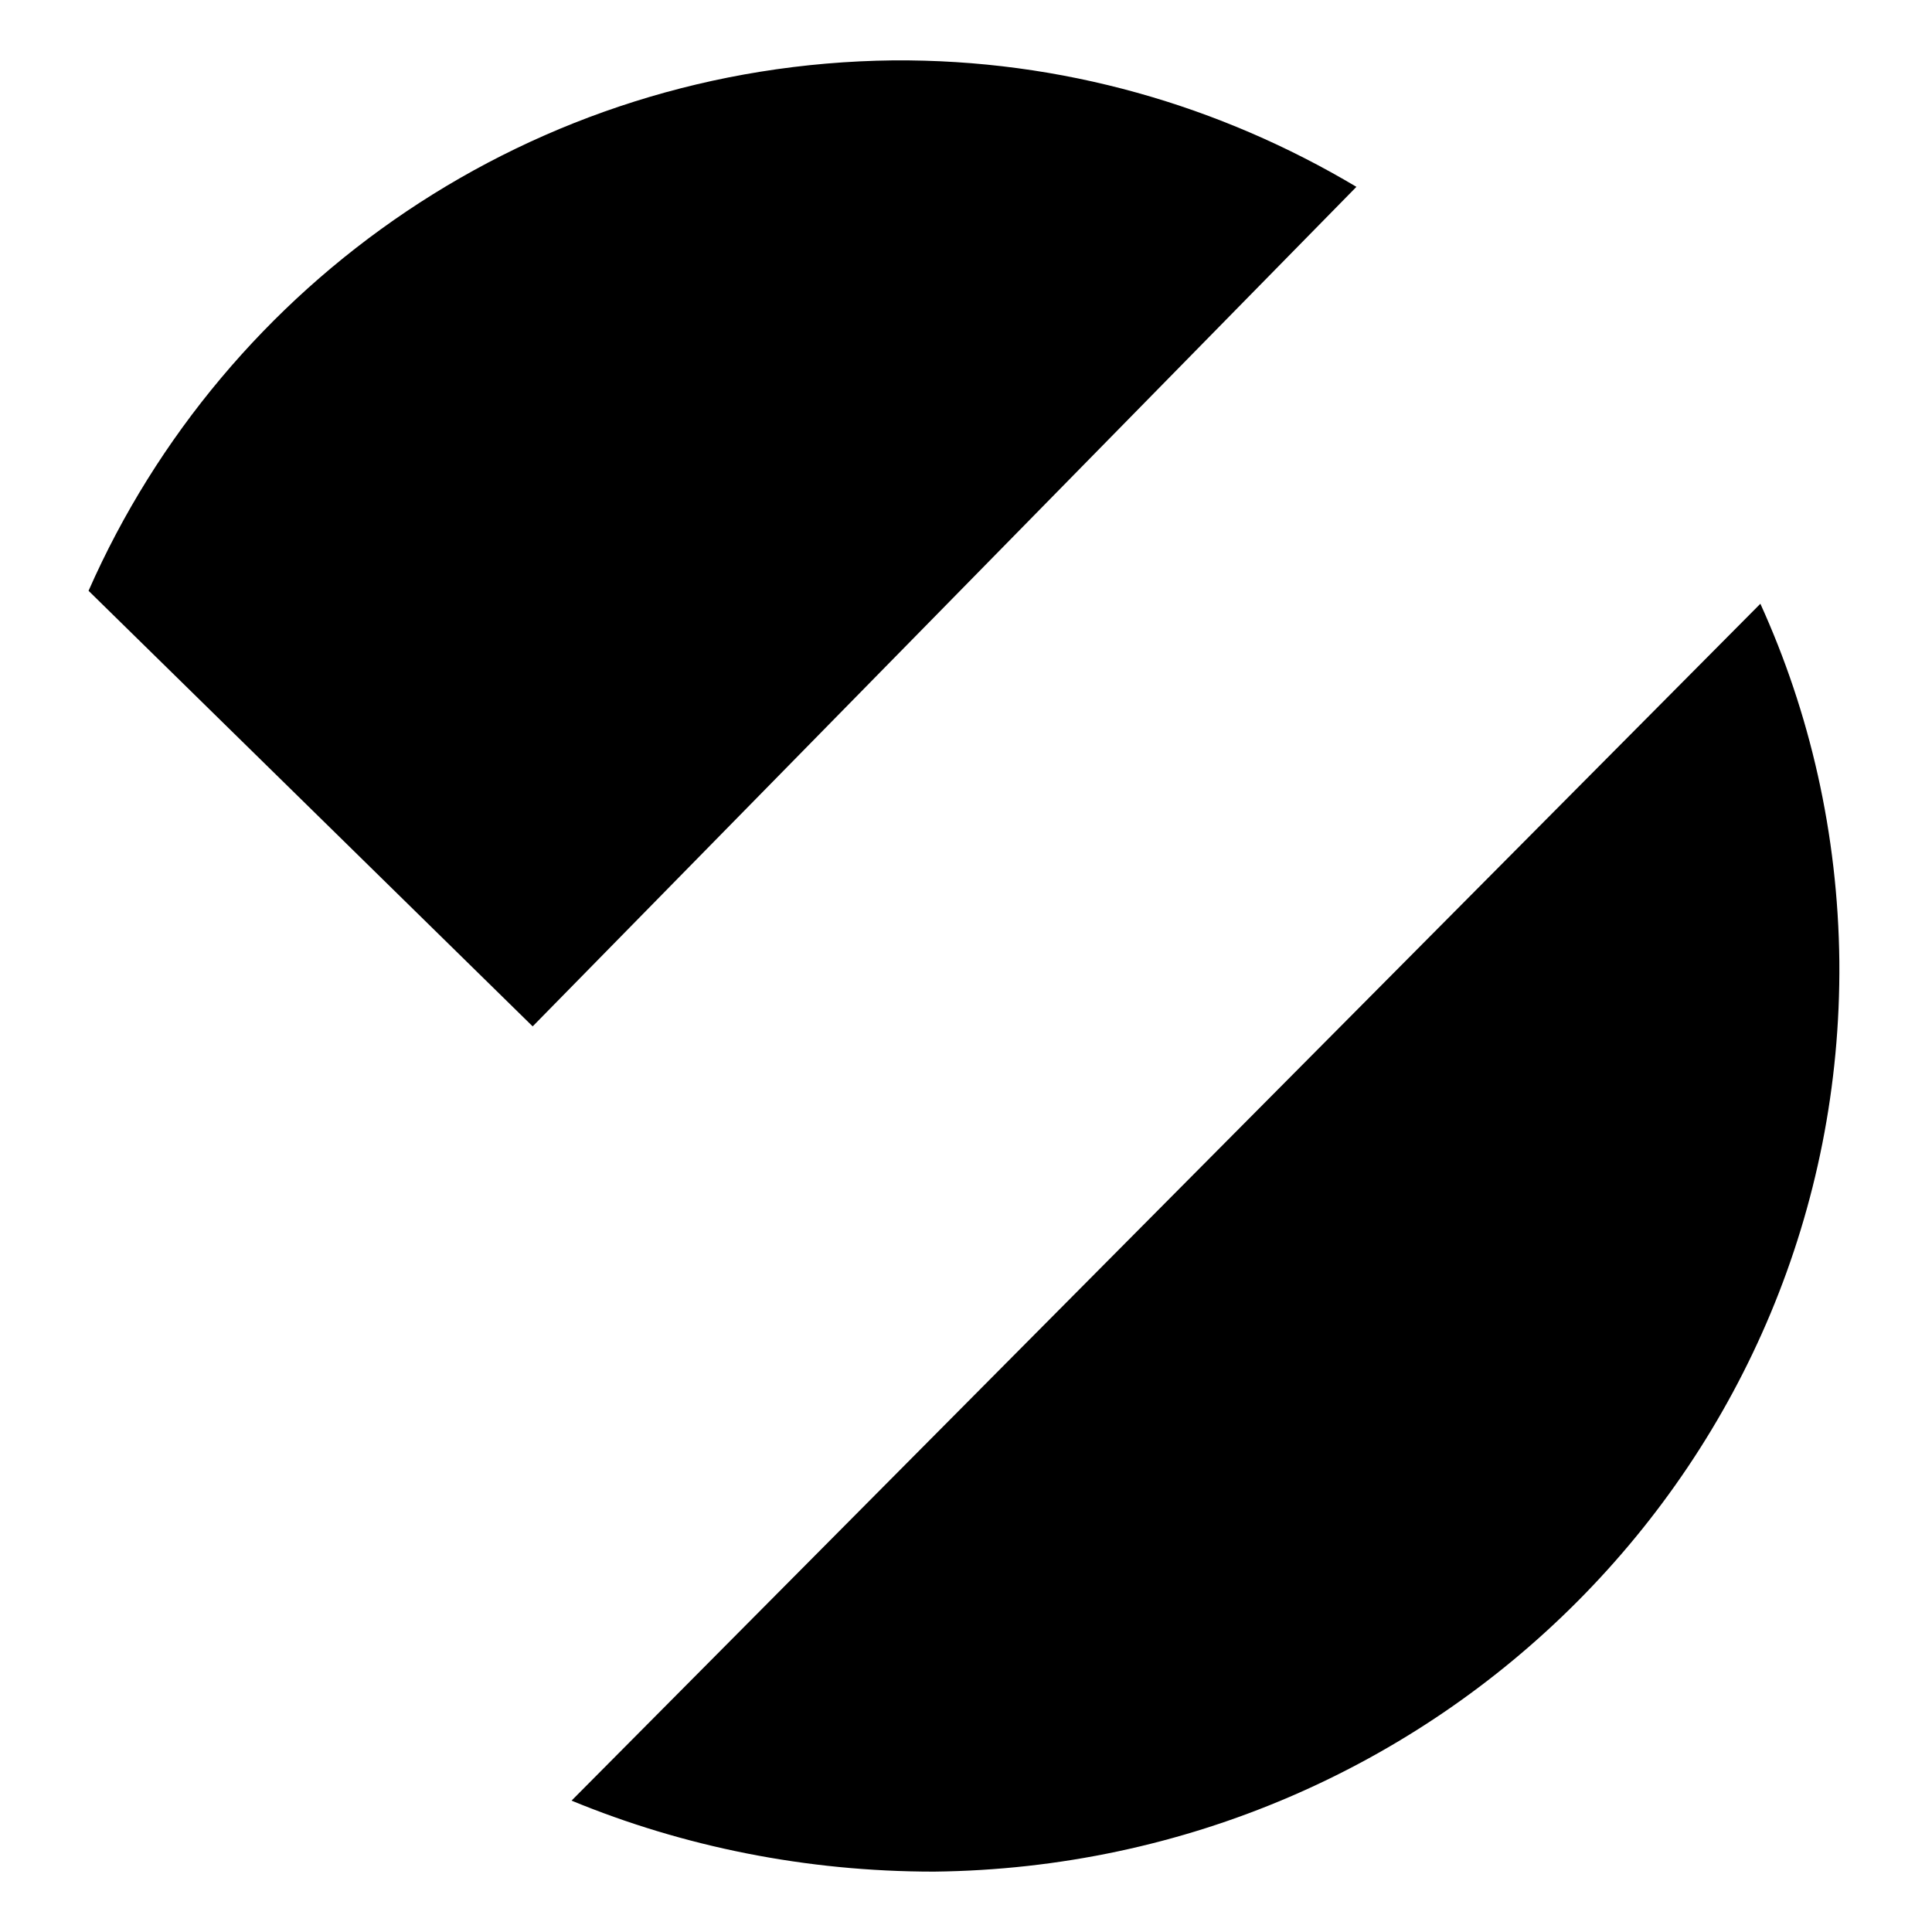 <?xml version="1.0" encoding="UTF-8"?>
<svg width="24px" height="24px" viewBox="0 0 24 24" version="1.1" xmlns="http://www.w3.org/2000/svg" xmlns:xlink="http://www.w3.org/1999/xlink">
    <title>ratepay</title>
    <g id="ratepay" stroke="none" stroke-width="1" fill="none" fill-rule="evenodd">
        <path d="M16.85,2.321 C15.159,1.314 13.194,0.734 11.093,0.75 C6.617,0.802 2.791,3.499 1.1,7.339 L6.617,12.75 L16.85,2.321 Z" id="Path" fill="#000000" fill-rule="nonzero"></path>
        <path d="M21.868,7.5 L21.868,7.5 L7.1,22.368 L7.1,22.368 C8.484,22.939 10.008,23.25 11.602,23.25 C17.874,23.181 22.902,18.133 22.849,11.944 C22.832,10.353 22.481,8.848 21.868,7.5 Z" id="Path" fill="#000000" fill-rule="nonzero"></path>
    </g>
</svg>